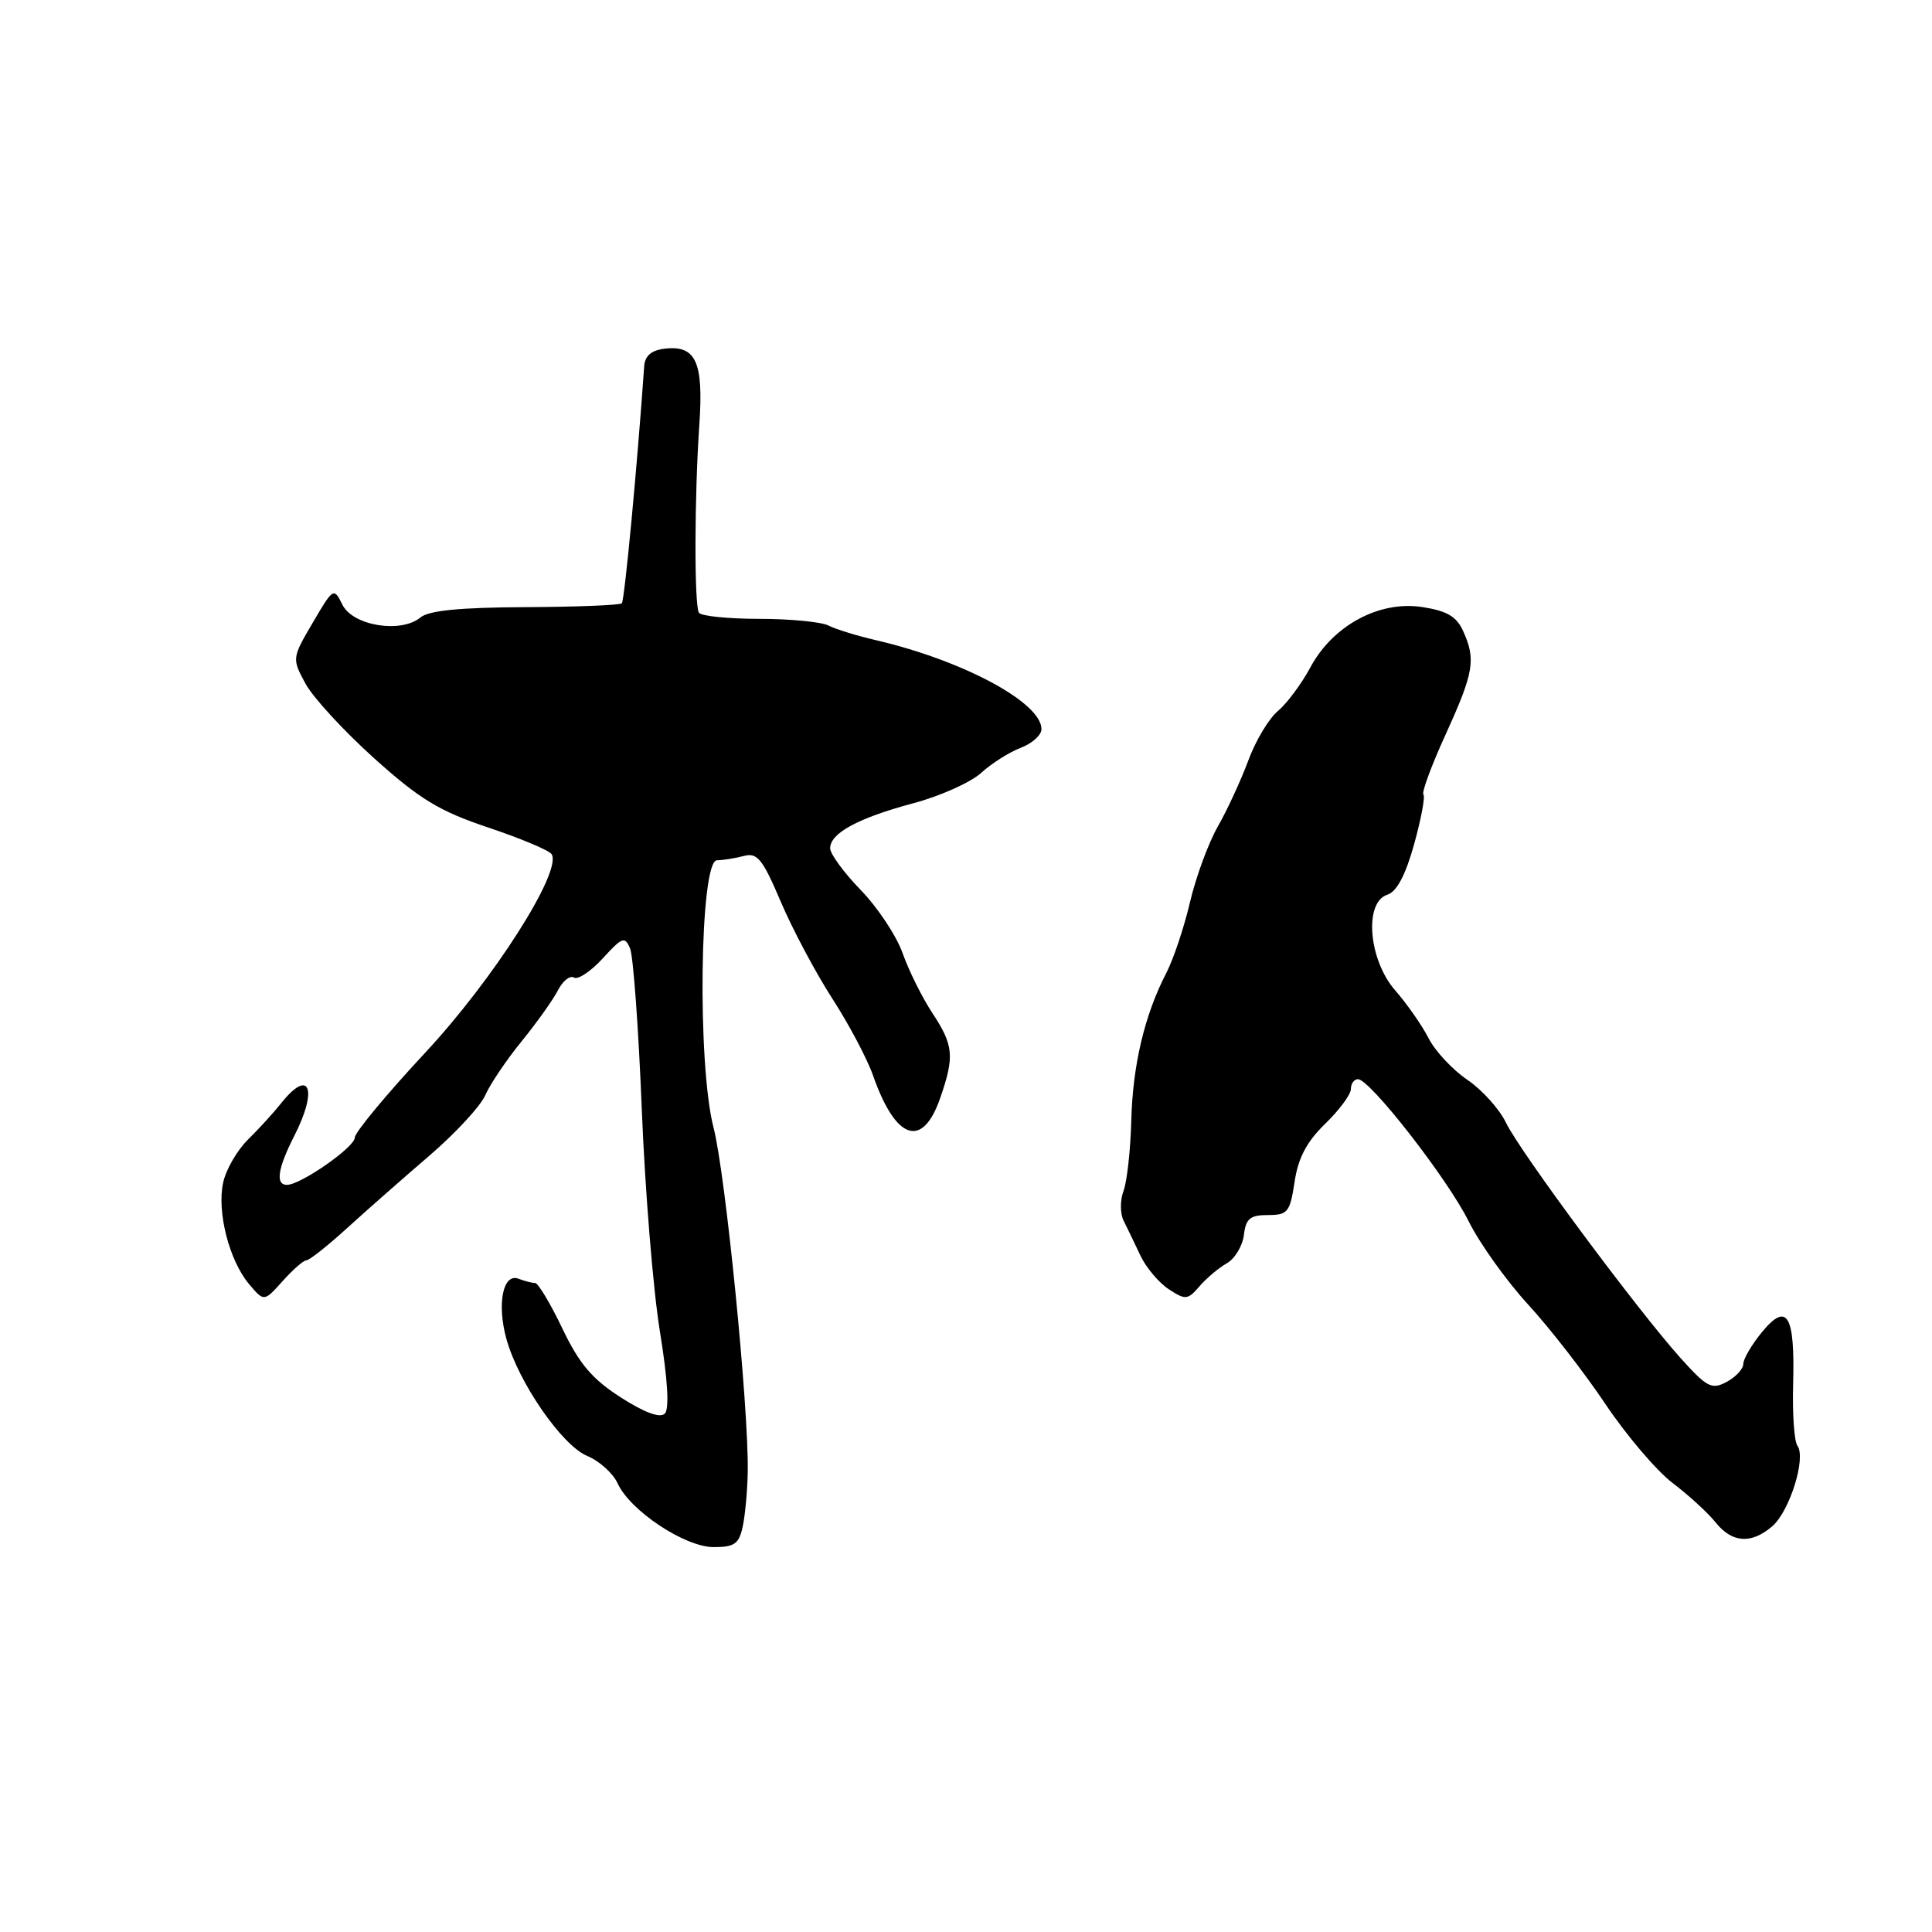 <?xml version="1.0" encoding="UTF-8" standalone="no"?>
<!DOCTYPE svg PUBLIC "-//W3C//DTD SVG 1.1//EN" "http://www.w3.org/Graphics/SVG/1.1/DTD/svg11.dtd" >
<svg xmlns="http://www.w3.org/2000/svg" xmlns:xlink="http://www.w3.org/1999/xlink" version="1.1" viewBox="0 0 256 256">
 <g >
 <path fill="currentColor"
d=" M 98.42 202.25 C 98.74 200.74 99.04 197.47 99.08 195.00 C 99.22 186.57 96.13 155.52 94.55 149.42 C 92.37 141.03 92.72 114.01 95.00 113.99 C 95.83 113.98 97.43 113.72 98.57 113.42 C 100.34 112.94 101.05 113.82 103.46 119.49 C 105.01 123.13 108.08 128.90 110.28 132.31 C 112.48 135.71 114.91 140.30 115.68 142.50 C 118.68 151.08 122.23 152.28 124.58 145.50 C 126.50 139.97 126.36 138.51 123.54 134.23 C 122.19 132.18 120.42 128.62 119.61 126.32 C 118.80 124.03 116.31 120.26 114.07 117.95 C 111.83 115.65 110.00 113.15 110.00 112.40 C 110.00 110.40 113.69 108.40 121.00 106.44 C 124.58 105.49 128.62 103.67 130.00 102.42 C 131.38 101.16 133.74 99.66 135.25 99.09 C 136.76 98.52 138.00 97.40 138.00 96.61 C 138.00 93.10 127.65 87.53 116.08 84.83 C 113.56 84.25 110.72 83.37 109.76 82.88 C 108.81 82.40 104.67 82.00 100.57 82.00 C 96.47 82.00 92.89 81.63 92.61 81.19 C 91.98 80.16 92.01 65.80 92.67 56.20 C 93.23 47.96 92.21 45.72 88.09 46.20 C 86.33 46.40 85.46 47.14 85.36 48.50 C 84.44 61.73 82.76 79.58 82.39 79.94 C 82.14 80.19 76.39 80.42 69.62 80.45 C 60.98 80.49 56.84 80.89 55.72 81.81 C 53.14 83.96 46.76 82.92 45.38 80.14 C 44.23 77.82 44.17 77.86 41.44 82.51 C 38.69 87.20 38.68 87.26 40.47 90.57 C 41.45 92.40 45.55 96.85 49.57 100.47 C 55.64 105.92 58.21 107.48 64.69 109.65 C 68.99 111.09 72.77 112.68 73.09 113.18 C 74.53 115.43 65.40 129.77 56.33 139.50 C 51.21 145.00 47.01 150.06 47.01 150.74 C 47.00 152.01 39.84 157.00 38.02 157.00 C 36.47 157.00 36.79 154.83 39.00 150.50 C 42.17 144.28 41.01 141.44 37.24 146.20 C 36.28 147.41 34.32 149.56 32.88 150.98 C 31.43 152.40 29.94 154.97 29.57 156.70 C 28.72 160.57 30.37 167.03 33.01 170.16 C 34.99 172.50 34.99 172.50 37.45 169.75 C 38.80 168.24 40.22 167.00 40.60 167.00 C 40.98 167.00 43.40 165.09 45.97 162.75 C 48.54 160.41 53.46 156.08 56.91 153.12 C 60.35 150.16 63.68 146.56 64.30 145.12 C 64.93 143.68 67.09 140.47 69.10 138.00 C 71.11 135.53 73.29 132.47 73.93 131.22 C 74.57 129.97 75.53 129.21 76.05 129.53 C 76.58 129.86 78.29 128.71 79.87 126.99 C 82.45 124.16 82.80 124.03 83.49 125.68 C 83.91 126.68 84.61 136.28 85.04 147.00 C 85.47 157.72 86.55 170.97 87.44 176.42 C 88.48 182.82 88.71 186.69 88.09 187.31 C 87.46 187.94 85.39 187.18 82.25 185.16 C 78.46 182.73 76.75 180.71 74.51 176.02 C 72.93 172.71 71.30 170.00 70.90 170.00 C 70.49 170.00 69.51 169.75 68.71 169.44 C 66.65 168.65 65.82 172.76 67.10 177.41 C 68.69 183.17 74.47 191.54 77.81 192.92 C 79.42 193.59 81.23 195.22 81.83 196.54 C 83.49 200.18 90.75 205.00 94.57 205.00 C 97.33 205.00 97.93 204.57 98.42 202.25 Z  M 234.82 202.25 C 237.13 200.28 239.35 193.19 238.17 191.57 C 237.74 190.98 237.49 187.30 237.60 183.39 C 237.85 174.21 236.81 172.46 233.48 176.50 C 232.12 178.15 231.01 180.05 231.00 180.71 C 231.00 181.38 230.01 182.46 228.79 183.11 C 226.81 184.17 226.19 183.85 222.64 179.90 C 216.88 173.47 201.35 152.54 199.55 148.76 C 198.69 146.97 196.39 144.41 194.43 143.08 C 192.47 141.75 190.16 139.27 189.30 137.58 C 188.43 135.88 186.44 133.02 184.86 131.22 C 181.33 127.16 180.71 119.54 183.84 118.55 C 185.07 118.16 186.25 115.94 187.38 111.86 C 188.31 108.50 188.87 105.53 188.61 105.28 C 188.35 105.02 189.68 101.42 191.57 97.28 C 195.30 89.09 195.59 87.38 193.86 83.59 C 192.99 81.67 191.70 80.93 188.41 80.43 C 182.71 79.58 176.60 82.89 173.62 88.45 C 172.45 90.62 170.52 93.22 169.33 94.21 C 168.13 95.21 166.37 98.15 165.41 100.76 C 164.44 103.37 162.63 107.31 161.37 109.51 C 160.11 111.72 158.46 116.23 157.68 119.54 C 156.91 122.85 155.50 127.06 154.55 128.91 C 151.66 134.49 150.09 141.13 149.90 148.50 C 149.80 152.35 149.34 156.53 148.88 157.78 C 148.40 159.05 148.41 160.83 148.90 161.78 C 149.37 162.73 150.38 164.80 151.12 166.39 C 151.87 167.97 153.56 169.97 154.87 170.83 C 157.08 172.28 157.38 172.25 158.93 170.45 C 159.85 169.38 161.48 168.00 162.55 167.40 C 163.62 166.79 164.64 165.11 164.82 163.65 C 165.08 161.47 165.64 161.00 168.01 161.00 C 170.63 161.00 170.93 160.63 171.54 156.60 C 172.01 153.43 173.15 151.28 175.60 148.90 C 177.47 147.09 179.00 145.02 179.00 144.30 C 179.00 143.59 179.42 143.00 179.94 143.00 C 181.53 143.00 191.81 156.19 194.61 161.84 C 196.07 164.77 199.61 169.72 202.47 172.84 C 205.33 175.95 209.95 181.90 212.73 186.05 C 215.52 190.21 219.53 194.92 221.65 196.52 C 223.77 198.13 226.32 200.47 227.32 201.72 C 229.50 204.45 232.04 204.63 234.82 202.25 Z "/>
</g>
</svg>